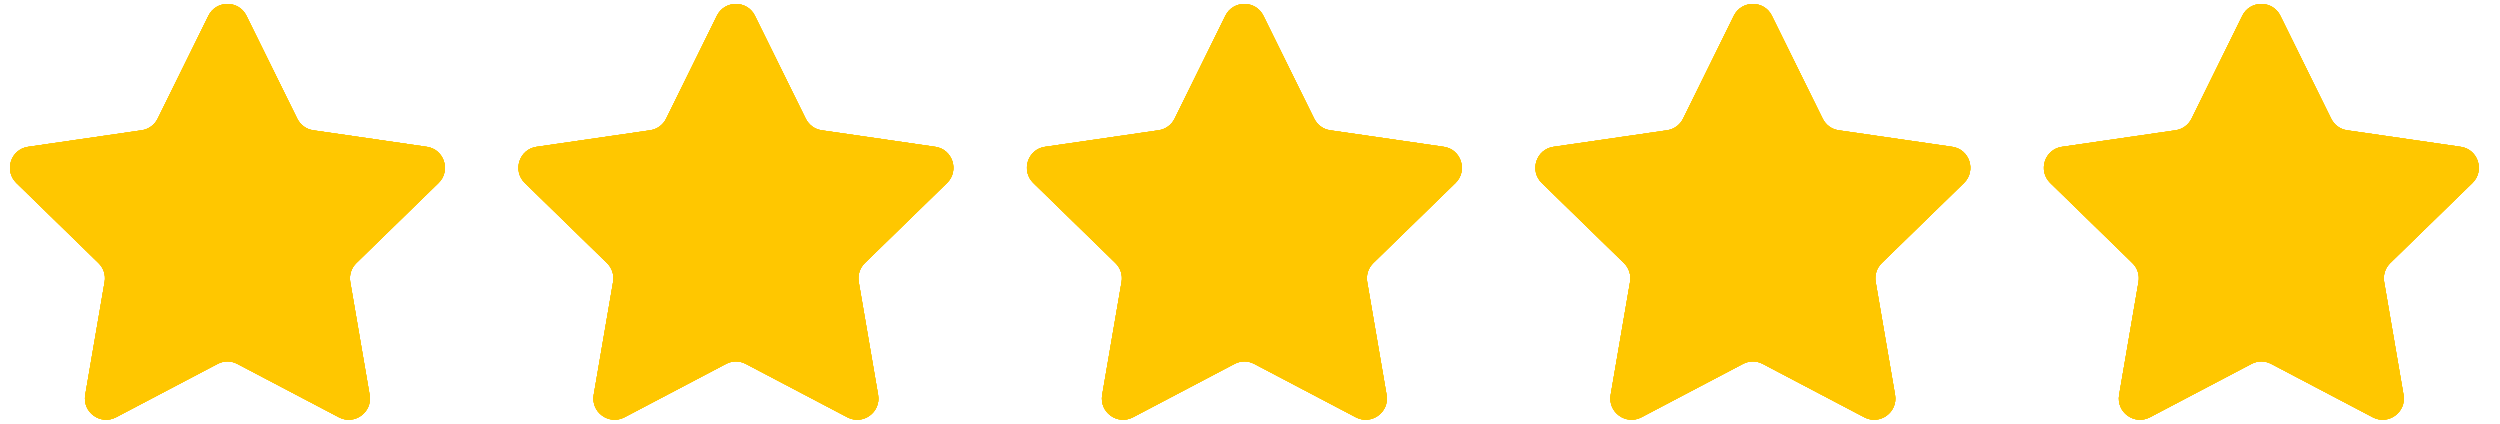 <svg width="59" height="10" viewBox="0 0 59 10" fill="none" xmlns="http://www.w3.org/2000/svg">
<path d="M4.919 0.373C5.103 0.001 5.633 0.001 5.816 0.373L7.015 2.802C7.088 2.949 7.228 3.052 7.391 3.075L10.072 3.465C10.482 3.524 10.645 4.028 10.349 4.318L8.409 6.208C8.291 6.323 8.238 6.488 8.265 6.651L8.723 9.32C8.793 9.728 8.365 10.04 7.998 9.847L5.6 8.587C5.455 8.51 5.281 8.51 5.135 8.587L2.738 9.847C2.371 10.04 1.942 9.728 2.012 9.32L2.47 6.651C2.498 6.488 2.444 6.323 2.326 6.208L0.387 4.318C0.09 4.028 0.254 3.524 0.664 3.465L3.344 3.075C3.507 3.052 3.648 2.949 3.721 2.802L4.919 0.373ZM16.919 0.373C17.103 0.001 17.633 0.001 17.816 0.373L19.015 2.802C19.088 2.949 19.228 3.052 19.391 3.075L22.072 3.465C22.482 3.524 22.645 4.028 22.349 4.318L20.409 6.208C20.291 6.323 20.238 6.488 20.265 6.651L20.723 9.32C20.793 9.728 20.364 10.04 19.998 9.847L17.6 8.587C17.455 8.51 17.281 8.51 17.135 8.587L14.738 9.847C14.371 10.04 13.942 9.728 14.012 9.32L14.47 6.651C14.498 6.488 14.444 6.323 14.326 6.208L12.387 4.318C12.09 4.028 12.254 3.524 12.664 3.465L15.344 3.075C15.507 3.052 15.648 2.949 15.721 2.802L16.919 0.373ZM28.919 0.373C29.103 0.001 29.633 0.001 29.816 0.373L31.015 2.802C31.088 2.949 31.228 3.052 31.391 3.075L34.072 3.465C34.482 3.524 34.645 4.028 34.349 4.318L32.409 6.208C32.291 6.323 32.237 6.488 32.265 6.651L32.723 9.32C32.793 9.728 32.364 10.04 31.998 9.847L29.6 8.587C29.455 8.51 29.281 8.51 29.135 8.587L26.738 9.847C26.371 10.04 25.942 9.728 26.012 9.32L26.47 6.651C26.498 6.488 26.444 6.323 26.326 6.208L24.387 4.318C24.09 4.028 24.254 3.524 24.664 3.465L27.344 3.075C27.507 3.052 27.648 2.949 27.721 2.802L28.919 0.373ZM40.919 0.373C41.103 0.001 41.633 0.001 41.816 0.373L43.015 2.802C43.088 2.949 43.228 3.052 43.391 3.075L46.072 3.465C46.482 3.524 46.645 4.028 46.349 4.318L44.409 6.208C44.291 6.323 44.237 6.488 44.265 6.651L44.723 9.32C44.793 9.728 44.364 10.04 43.998 9.847L41.6 8.587C41.455 8.51 41.281 8.51 41.135 8.587L38.738 9.847C38.371 10.04 37.942 9.728 38.012 9.32L38.47 6.651C38.498 6.488 38.444 6.323 38.326 6.208L36.387 4.318C36.09 4.028 36.254 3.524 36.664 3.465L39.344 3.075C39.507 3.052 39.648 2.949 39.721 2.802L40.919 0.373ZM52.919 0.373C53.103 0.001 53.633 0.001 53.816 0.373L55.015 2.802C55.088 2.949 55.228 3.052 55.391 3.075L58.072 3.465C58.482 3.524 58.645 4.028 58.349 4.318L56.409 6.208C56.291 6.323 56.237 6.488 56.265 6.651L56.723 9.32C56.793 9.728 56.364 10.04 55.998 9.847L53.6 8.587C53.455 8.51 53.281 8.51 53.135 8.587L50.738 9.847C50.371 10.04 49.942 9.728 50.012 9.32L50.47 6.651C50.498 6.488 50.444 6.323 50.326 6.208L48.387 4.318C48.09 4.028 48.254 3.524 48.664 3.465L51.344 3.075C51.507 3.052 51.648 2.949 51.721 2.802L52.919 0.373Z" fill="#FFC700"/>
<path d="M4.919 0.373C5.103 0.001 5.633 0.001 5.816 0.373L7.015 2.802C7.088 2.949 7.228 3.052 7.391 3.075L10.072 3.465C10.482 3.524 10.645 4.028 10.349 4.318L8.409 6.208C8.291 6.323 8.238 6.488 8.265 6.651L8.723 9.32C8.793 9.728 8.365 10.04 7.998 9.847L5.6 8.587C5.455 8.51 5.281 8.51 5.135 8.587L2.738 9.847C2.371 10.04 1.942 9.728 2.012 9.32L2.47 6.651C2.498 6.488 2.444 6.323 2.326 6.208L0.387 4.318C0.09 4.028 0.254 3.524 0.664 3.465L3.344 3.075C3.507 3.052 3.648 2.949 3.721 2.802L4.919 0.373ZM16.919 0.373C17.103 0.001 17.633 0.001 17.816 0.373L19.015 2.802C19.088 2.949 19.228 3.052 19.391 3.075L22.072 3.465C22.482 3.524 22.645 4.028 22.349 4.318L20.409 6.208C20.291 6.323 20.238 6.488 20.265 6.651L20.723 9.32C20.793 9.728 20.364 10.04 19.998 9.847L17.6 8.587C17.455 8.51 17.281 8.51 17.135 8.587L14.738 9.847C14.371 10.04 13.942 9.728 14.012 9.32L14.47 6.651C14.498 6.488 14.444 6.323 14.326 6.208L12.387 4.318C12.09 4.028 12.254 3.524 12.664 3.465L15.344 3.075C15.507 3.052 15.648 2.949 15.721 2.802L16.919 0.373ZM28.919 0.373C29.103 0.001 29.633 0.001 29.816 0.373L31.015 2.802C31.088 2.949 31.228 3.052 31.391 3.075L34.072 3.465C34.482 3.524 34.645 4.028 34.349 4.318L32.409 6.208C32.291 6.323 32.237 6.488 32.265 6.651L32.723 9.32C32.793 9.728 32.364 10.04 31.998 9.847L29.6 8.587C29.455 8.51 29.281 8.51 29.135 8.587L26.738 9.847C26.371 10.04 25.942 9.728 26.012 9.32L26.47 6.651C26.498 6.488 26.444 6.323 26.326 6.208L24.387 4.318C24.09 4.028 24.254 3.524 24.664 3.465L27.344 3.075C27.507 3.052 27.648 2.949 27.721 2.802L28.919 0.373ZM40.919 0.373C41.103 0.001 41.633 0.001 41.816 0.373L43.015 2.802C43.088 2.949 43.228 3.052 43.391 3.075L46.072 3.465C46.482 3.524 46.645 4.028 46.349 4.318L44.409 6.208C44.291 6.323 44.237 6.488 44.265 6.651L44.723 9.32C44.793 9.728 44.364 10.04 43.998 9.847L41.6 8.587C41.455 8.51 41.281 8.51 41.135 8.587L38.738 9.847C38.371 10.04 37.942 9.728 38.012 9.32L38.47 6.651C38.498 6.488 38.444 6.323 38.326 6.208L36.387 4.318C36.09 4.028 36.254 3.524 36.664 3.465L39.344 3.075C39.507 3.052 39.648 2.949 39.721 2.802L40.919 0.373ZM52.919 0.373C53.103 0.001 53.633 0.001 53.816 0.373L55.015 2.802C55.088 2.949 55.228 3.052 55.391 3.075L58.072 3.465C58.482 3.524 58.645 4.028 58.349 4.318L56.409 6.208C56.291 6.323 56.237 6.488 56.265 6.651L56.723 9.32C56.793 9.728 56.364 10.04 55.998 9.847L53.6 8.587C53.455 8.51 53.281 8.51 53.135 8.587L50.738 9.847C50.371 10.04 49.942 9.728 50.012 9.32L50.47 6.651C50.498 6.488 50.444 6.323 50.326 6.208L48.387 4.318C48.09 4.028 48.254 3.524 48.664 3.465L51.344 3.075C51.507 3.052 51.648 2.949 51.721 2.802L52.919 0.373Z" fill="#FFC700"/>
<path d="M4.919 0.373C5.103 0.001 5.633 0.001 5.816 0.373L7.015 2.802C7.088 2.949 7.228 3.052 7.391 3.075L10.072 3.465C10.482 3.524 10.645 4.028 10.349 4.318L8.409 6.208C8.291 6.323 8.238 6.488 8.265 6.651L8.723 9.32C8.793 9.728 8.365 10.04 7.998 9.847L5.6 8.587C5.455 8.51 5.281 8.51 5.135 8.587L2.738 9.847C2.371 10.04 1.942 9.728 2.012 9.32L2.47 6.651C2.498 6.488 2.444 6.323 2.326 6.208L0.387 4.318C0.09 4.028 0.254 3.524 0.664 3.465L3.344 3.075C3.507 3.052 3.648 2.949 3.721 2.802L4.919 0.373ZM16.919 0.373C17.103 0.001 17.633 0.001 17.816 0.373L19.015 2.802C19.088 2.949 19.228 3.052 19.391 3.075L22.072 3.465C22.482 3.524 22.645 4.028 22.349 4.318L20.409 6.208C20.291 6.323 20.238 6.488 20.265 6.651L20.723 9.32C20.793 9.728 20.364 10.04 19.998 9.847L17.6 8.587C17.455 8.51 17.281 8.51 17.135 8.587L14.738 9.847C14.371 10.04 13.942 9.728 14.012 9.32L14.47 6.651C14.498 6.488 14.444 6.323 14.326 6.208L12.387 4.318C12.09 4.028 12.254 3.524 12.664 3.465L15.344 3.075C15.507 3.052 15.648 2.949 15.721 2.802L16.919 0.373ZM28.919 0.373C29.103 0.001 29.633 0.001 29.816 0.373L31.015 2.802C31.088 2.949 31.228 3.052 31.391 3.075L34.072 3.465C34.482 3.524 34.645 4.028 34.349 4.318L32.409 6.208C32.291 6.323 32.237 6.488 32.265 6.651L32.723 9.32C32.793 9.728 32.364 10.04 31.998 9.847L29.6 8.587C29.455 8.51 29.281 8.51 29.135 8.587L26.738 9.847C26.371 10.04 25.942 9.728 26.012 9.32L26.47 6.651C26.498 6.488 26.444 6.323 26.326 6.208L24.387 4.318C24.09 4.028 24.254 3.524 24.664 3.465L27.344 3.075C27.507 3.052 27.648 2.949 27.721 2.802L28.919 0.373ZM40.919 0.373C41.103 0.001 41.633 0.001 41.816 0.373L43.015 2.802C43.088 2.949 43.228 3.052 43.391 3.075L46.072 3.465C46.482 3.524 46.645 4.028 46.349 4.318L44.409 6.208C44.291 6.323 44.237 6.488 44.265 6.651L44.723 9.32C44.793 9.728 44.364 10.04 43.998 9.847L41.6 8.587C41.455 8.51 41.281 8.51 41.135 8.587L38.738 9.847C38.371 10.04 37.942 9.728 38.012 9.32L38.47 6.651C38.498 6.488 38.444 6.323 38.326 6.208L36.387 4.318C36.09 4.028 36.254 3.524 36.664 3.465L39.344 3.075C39.507 3.052 39.648 2.949 39.721 2.802L40.919 0.373ZM52.919 0.373C53.103 0.001 53.633 0.001 53.816 0.373L55.015 2.802C55.088 2.949 55.228 3.052 55.391 3.075L58.072 3.465C58.482 3.524 58.645 4.028 58.349 4.318L56.409 6.208C56.291 6.323 56.237 6.488 56.265 6.651L56.723 9.32C56.793 9.728 56.364 10.04 55.998 9.847L53.6 8.587C53.455 8.51 53.281 8.51 53.135 8.587L50.738 9.847C50.371 10.04 49.942 9.728 50.012 9.32L50.47 6.651C50.498 6.488 50.444 6.323 50.326 6.208L48.387 4.318C48.09 4.028 48.254 3.524 48.664 3.465L51.344 3.075C51.507 3.052 51.648 2.949 51.721 2.802L52.919 0.373Z" fill="#FFC700"/>
<path d="M4.919 0.373C5.103 0.001 5.633 0.001 5.816 0.373L7.015 2.802C7.088 2.949 7.228 3.052 7.391 3.075L10.072 3.465C10.482 3.524 10.645 4.028 10.349 4.318L8.409 6.208C8.291 6.323 8.238 6.488 8.265 6.651L8.723 9.32C8.793 9.728 8.365 10.04 7.998 9.847L5.6 8.587C5.455 8.51 5.281 8.51 5.135 8.587L2.738 9.847C2.371 10.04 1.942 9.728 2.012 9.32L2.47 6.651C2.498 6.488 2.444 6.323 2.326 6.208L0.387 4.318C0.09 4.028 0.254 3.524 0.664 3.465L3.344 3.075C3.507 3.052 3.648 2.949 3.721 2.802L4.919 0.373ZM16.919 0.373C17.103 0.001 17.633 0.001 17.816 0.373L19.015 2.802C19.088 2.949 19.228 3.052 19.391 3.075L22.072 3.465C22.482 3.524 22.645 4.028 22.349 4.318L20.409 6.208C20.291 6.323 20.238 6.488 20.265 6.651L20.723 9.32C20.793 9.728 20.364 10.04 19.998 9.847L17.6 8.587C17.455 8.51 17.281 8.51 17.135 8.587L14.738 9.847C14.371 10.04 13.942 9.728 14.012 9.32L14.47 6.651C14.498 6.488 14.444 6.323 14.326 6.208L12.387 4.318C12.09 4.028 12.254 3.524 12.664 3.465L15.344 3.075C15.507 3.052 15.648 2.949 15.721 2.802L16.919 0.373ZM28.919 0.373C29.103 0.001 29.633 0.001 29.816 0.373L31.015 2.802C31.088 2.949 31.228 3.052 31.391 3.075L34.072 3.465C34.482 3.524 34.645 4.028 34.349 4.318L32.409 6.208C32.291 6.323 32.237 6.488 32.265 6.651L32.723 9.32C32.793 9.728 32.364 10.04 31.998 9.847L29.6 8.587C29.455 8.51 29.281 8.51 29.135 8.587L26.738 9.847C26.371 10.04 25.942 9.728 26.012 9.32L26.47 6.651C26.498 6.488 26.444 6.323 26.326 6.208L24.387 4.318C24.09 4.028 24.254 3.524 24.664 3.465L27.344 3.075C27.507 3.052 27.648 2.949 27.721 2.802L28.919 0.373ZM40.919 0.373C41.103 0.001 41.633 0.001 41.816 0.373L43.015 2.802C43.088 2.949 43.228 3.052 43.391 3.075L46.072 3.465C46.482 3.524 46.645 4.028 46.349 4.318L44.409 6.208C44.291 6.323 44.237 6.488 44.265 6.651L44.723 9.32C44.793 9.728 44.364 10.04 43.998 9.847L41.6 8.587C41.455 8.51 41.281 8.51 41.135 8.587L38.738 9.847C38.371 10.04 37.942 9.728 38.012 9.32L38.47 6.651C38.498 6.488 38.444 6.323 38.326 6.208L36.387 4.318C36.09 4.028 36.254 3.524 36.664 3.465L39.344 3.075C39.507 3.052 39.648 2.949 39.721 2.802L40.919 0.373ZM52.919 0.373C53.103 0.001 53.633 0.001 53.816 0.373L55.015 2.802C55.088 2.949 55.228 3.052 55.391 3.075L58.072 3.465C58.482 3.524 58.645 4.028 58.349 4.318L56.409 6.208C56.291 6.323 56.237 6.488 56.265 6.651L56.723 9.32C56.793 9.728 56.364 10.04 55.998 9.847L53.6 8.587C53.455 8.51 53.281 8.51 53.135 8.587L50.738 9.847C50.371 10.04 49.942 9.728 50.012 9.32L50.47 6.651C50.498 6.488 50.444 6.323 50.326 6.208L48.387 4.318C48.09 4.028 48.254 3.524 48.664 3.465L51.344 3.075C51.507 3.052 51.648 2.949 51.721 2.802L52.919 0.373Z" fill="#FFC700"/>
<path d="M4.919 0.373C5.103 0.001 5.633 0.001 5.816 0.373L7.015 2.802C7.088 2.949 7.228 3.052 7.391 3.075L10.072 3.465C10.482 3.524 10.645 4.028 10.349 4.318L8.409 6.208C8.291 6.323 8.238 6.488 8.265 6.651L8.723 9.32C8.793 9.728 8.365 10.04 7.998 9.847L5.6 8.587C5.455 8.51 5.281 8.51 5.135 8.587L2.738 9.847C2.371 10.04 1.942 9.728 2.012 9.32L2.47 6.651C2.498 6.488 2.444 6.323 2.326 6.208L0.387 4.318C0.09 4.028 0.254 3.524 0.664 3.465L3.344 3.075C3.507 3.052 3.648 2.949 3.721 2.802L4.919 0.373ZM16.919 0.373C17.103 0.001 17.633 0.001 17.816 0.373L19.015 2.802C19.088 2.949 19.228 3.052 19.391 3.075L22.072 3.465C22.482 3.524 22.645 4.028 22.349 4.318L20.409 6.208C20.291 6.323 20.238 6.488 20.265 6.651L20.723 9.32C20.793 9.728 20.364 10.04 19.998 9.847L17.6 8.587C17.455 8.51 17.281 8.51 17.135 8.587L14.738 9.847C14.371 10.04 13.942 9.728 14.012 9.32L14.47 6.651C14.498 6.488 14.444 6.323 14.326 6.208L12.387 4.318C12.09 4.028 12.254 3.524 12.664 3.465L15.344 3.075C15.507 3.052 15.648 2.949 15.721 2.802L16.919 0.373ZM28.919 0.373C29.103 0.001 29.633 0.001 29.816 0.373L31.015 2.802C31.088 2.949 31.228 3.052 31.391 3.075L34.072 3.465C34.482 3.524 34.645 4.028 34.349 4.318L32.409 6.208C32.291 6.323 32.237 6.488 32.265 6.651L32.723 9.32C32.793 9.728 32.364 10.04 31.998 9.847L29.6 8.587C29.455 8.51 29.281 8.51 29.135 8.587L26.738 9.847C26.371 10.04 25.942 9.728 26.012 9.32L26.47 6.651C26.498 6.488 26.444 6.323 26.326 6.208L24.387 4.318C24.09 4.028 24.254 3.524 24.664 3.465L27.344 3.075C27.507 3.052 27.648 2.949 27.721 2.802L28.919 0.373ZM40.919 0.373C41.103 0.001 41.633 0.001 41.816 0.373L43.015 2.802C43.088 2.949 43.228 3.052 43.391 3.075L46.072 3.465C46.482 3.524 46.645 4.028 46.349 4.318L44.409 6.208C44.291 6.323 44.237 6.488 44.265 6.651L44.723 9.32C44.793 9.728 44.364 10.04 43.998 9.847L41.6 8.587C41.455 8.51 41.281 8.51 41.135 8.587L38.738 9.847C38.371 10.04 37.942 9.728 38.012 9.32L38.47 6.651C38.498 6.488 38.444 6.323 38.326 6.208L36.387 4.318C36.09 4.028 36.254 3.524 36.664 3.465L39.344 3.075C39.507 3.052 39.648 2.949 39.721 2.802L40.919 0.373ZM52.919 0.373C53.103 0.001 53.633 0.001 53.816 0.373L55.015 2.802C55.088 2.949 55.228 3.052 55.391 3.075L58.072 3.465C58.482 3.524 58.645 4.028 58.349 4.318L56.409 6.208C56.291 6.323 56.237 6.488 56.265 6.651L56.723 9.32C56.793 9.728 56.364 10.04 55.998 9.847L53.6 8.587C53.455 8.51 53.281 8.51 53.135 8.587L50.738 9.847C50.371 10.04 49.942 9.728 50.012 9.32L50.47 6.651C50.498 6.488 50.444 6.323 50.326 6.208L48.387 4.318C48.09 4.028 48.254 3.524 48.664 3.465L51.344 3.075C51.507 3.052 51.648 2.949 51.721 2.802L52.919 0.373Z" fill="#FFC700"/>
</svg>
